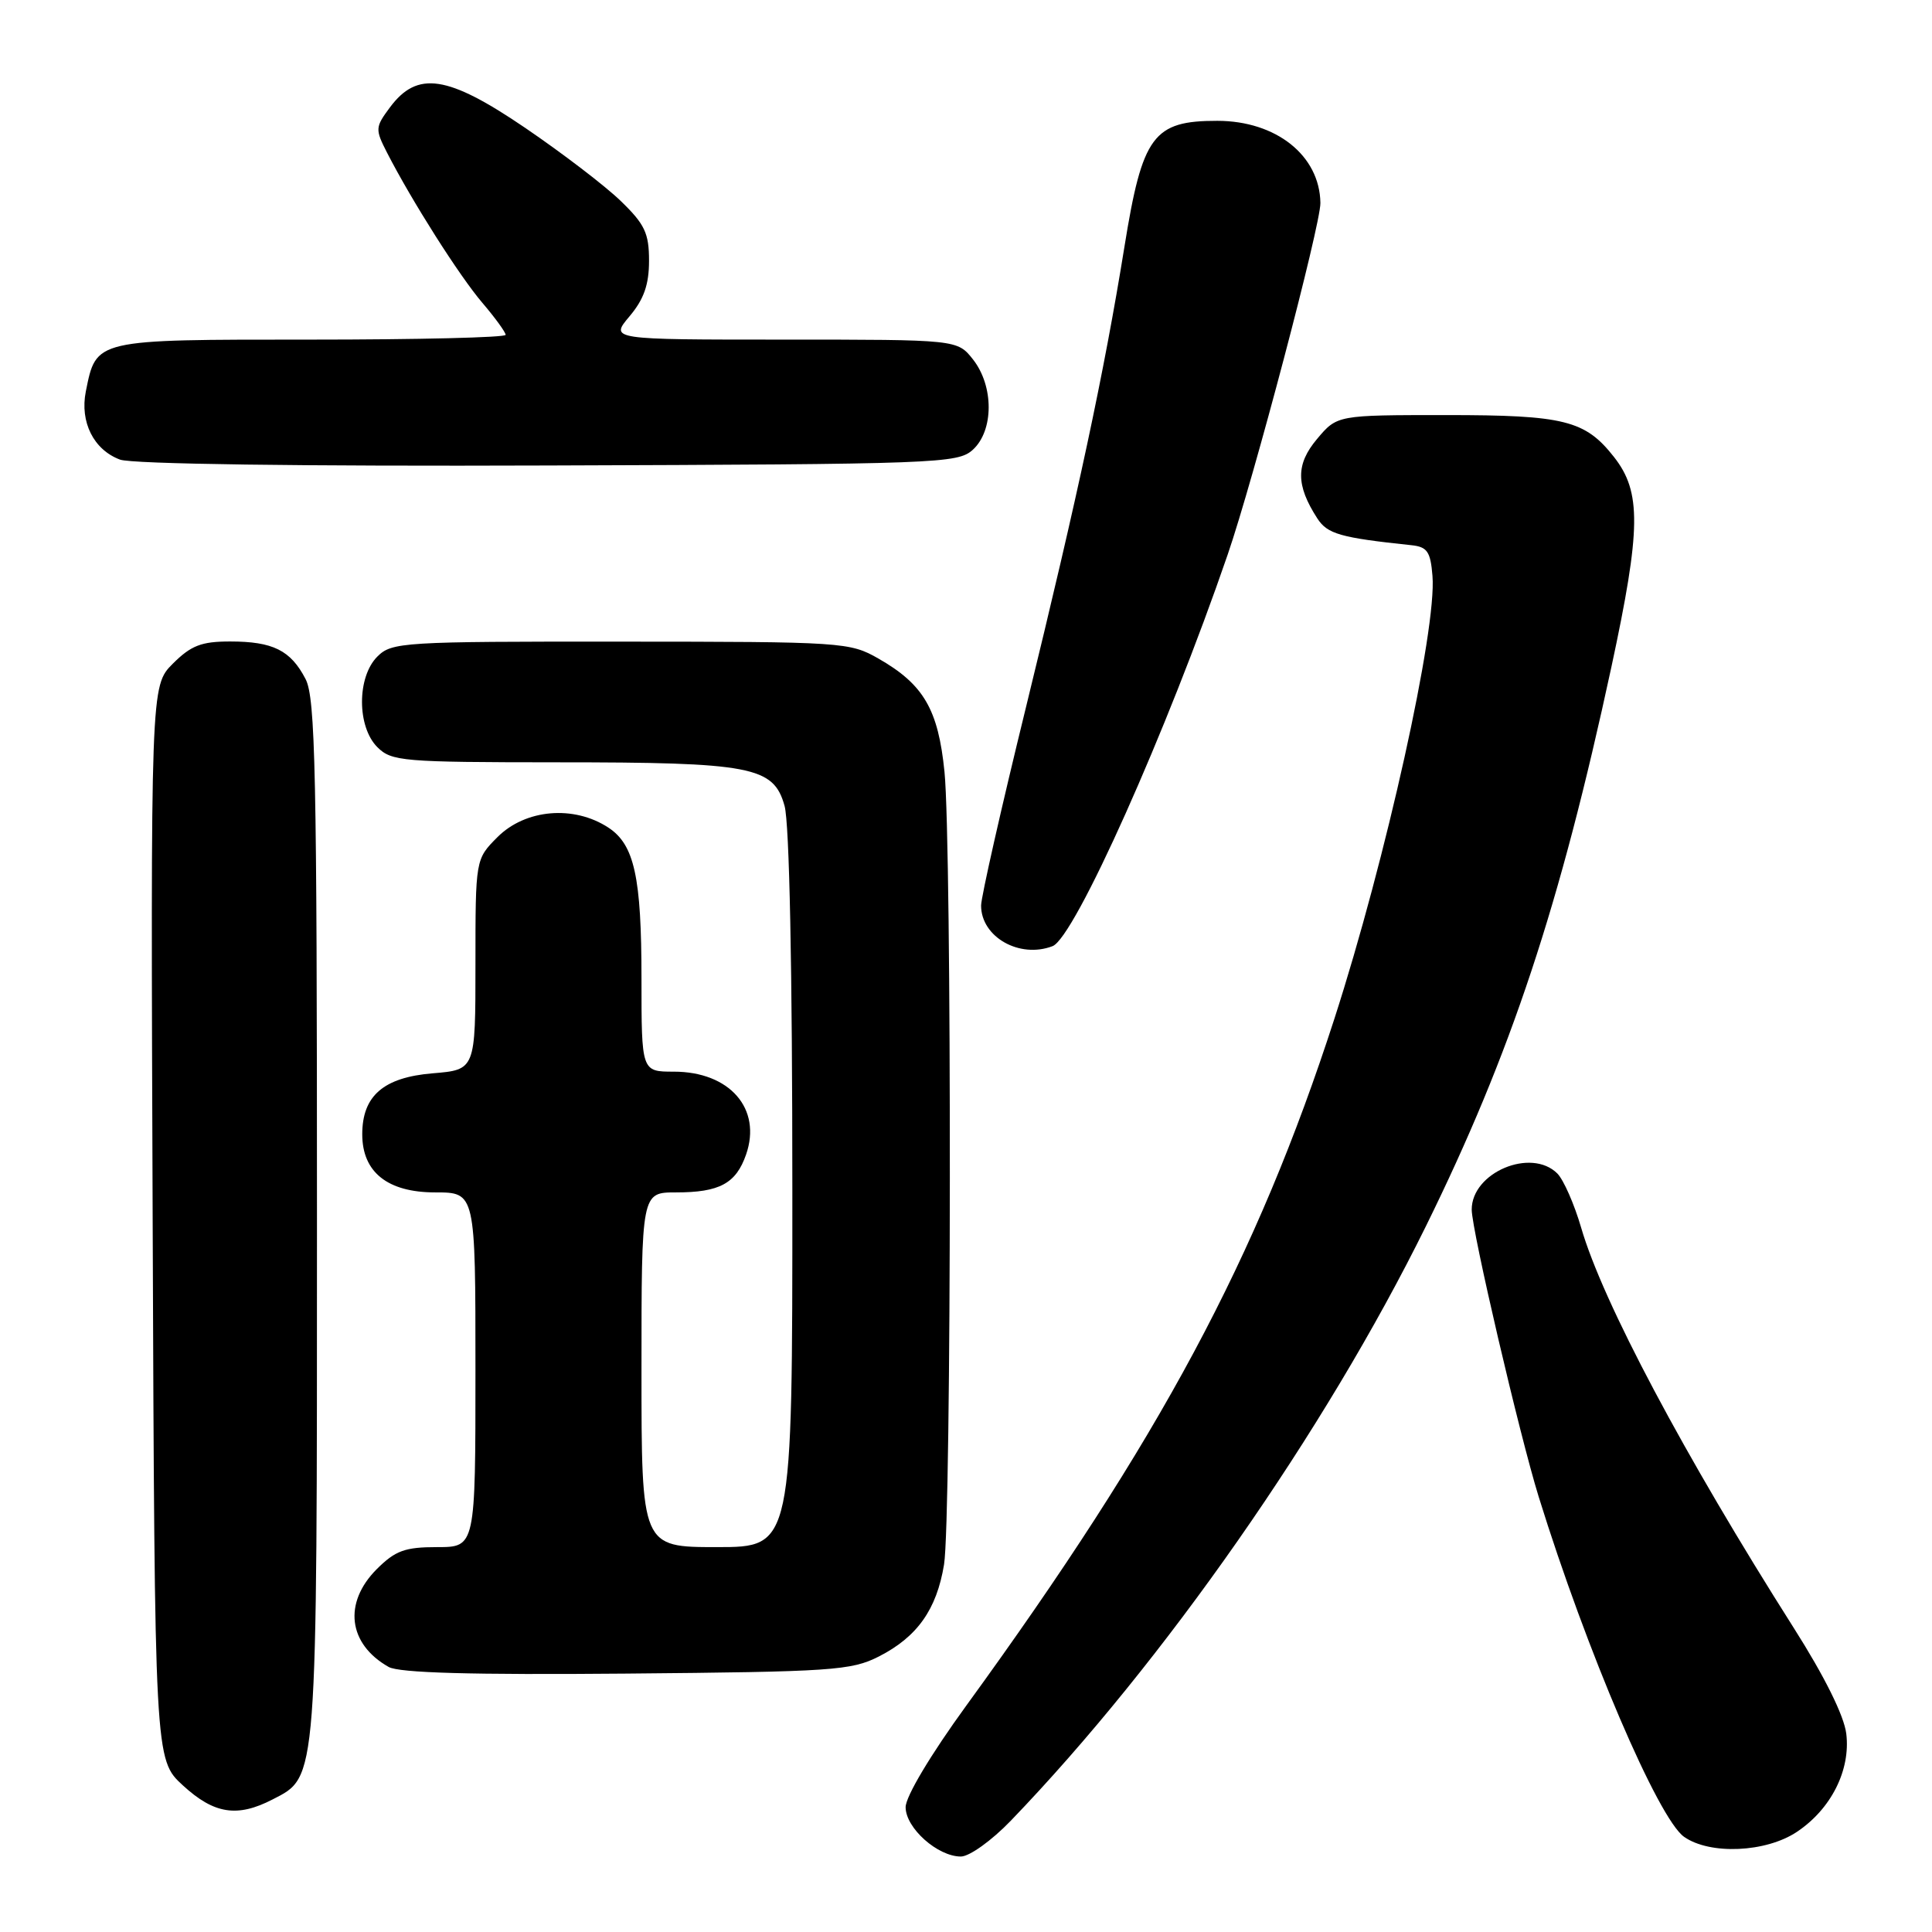 <?xml version="1.0" encoding="UTF-8" standalone="no"?>
<!DOCTYPE svg PUBLIC "-//W3C//DTD SVG 1.1//EN" "http://www.w3.org/Graphics/SVG/1.1/DTD/svg11.dtd" >
<svg xmlns="http://www.w3.org/2000/svg" xmlns:xlink="http://www.w3.org/1999/xlink" version="1.1" viewBox="0 0 256 256">
 <g >
 <path fill="currentColor"
d=" M 133.94 241.25 C 154.16 220.25 175.57 189.59 188.93 162.50 C 200.20 139.62 206.70 120.02 213.52 88.37 C 217.45 70.08 217.51 65.19 213.86 60.55 C 210.04 55.69 207.28 55.00 191.64 55.00 C 177.18 55.00 177.18 55.00 174.52 58.16 C 171.69 61.52 171.70 64.28 174.55 68.69 C 175.89 70.76 177.60 71.25 187.00 72.24 C 189.12 72.46 189.55 73.08 189.81 76.31 C 190.40 83.41 183.66 113.79 176.81 135.00 C 166.54 166.74 153.72 190.67 128.04 226.00 C 123.31 232.51 120.00 238.05 120.00 239.46 C 120.00 242.22 124.24 246.00 127.32 246.00 C 128.45 246.00 131.41 243.88 133.94 241.25 Z  M 238.10 242.73 C 242.64 239.70 245.23 234.54 244.64 229.72 C 244.35 227.35 241.77 222.14 237.69 215.72 C 223.14 192.79 212.37 172.52 209.51 162.67 C 208.60 159.55 207.18 156.33 206.36 155.50 C 202.89 152.03 194.99 155.36 195.01 160.29 C 195.03 163.07 201.34 190.12 203.89 198.35 C 210.22 218.76 219.73 240.99 223.15 243.39 C 226.58 245.80 234.00 245.47 238.10 242.73 Z  M 36.13 238.43 C 42.10 235.35 42.00 236.64 42.00 161.48 C 42.00 102.27 41.79 92.50 40.49 89.98 C 38.52 86.17 36.17 85.00 30.49 85.00 C 26.68 85.00 25.32 85.53 22.90 87.94 C 19.96 90.89 19.96 90.89 20.23 162.02 C 20.50 233.15 20.50 233.15 24.24 236.58 C 28.38 240.38 31.45 240.85 36.13 238.43 Z  M 116.44 219.50 C 121.53 216.91 124.11 213.28 125.09 207.31 C 126.08 201.28 126.13 112.07 125.15 102.27 C 124.32 94.00 122.39 90.69 116.41 87.27 C 112.60 85.09 111.71 85.03 82.25 85.02 C 53.32 85.00 51.91 85.09 50.00 87.00 C 47.29 89.71 47.29 96.29 50.00 99.00 C 51.88 100.88 53.34 101.00 73.75 101.01 C 99.63 101.01 102.51 101.56 103.96 106.79 C 104.60 109.09 104.99 128.38 104.99 157.75 C 105.00 205.00 105.00 205.00 95.00 205.00 C 85.00 205.00 85.00 205.00 85.00 181.50 C 85.00 158.00 85.00 158.00 89.57 158.00 C 95.34 158.00 97.52 156.83 98.86 152.98 C 100.97 146.91 96.69 142.00 89.28 142.00 C 85.00 142.00 85.00 142.00 85.00 129.65 C 85.00 116.21 84.06 111.92 80.61 109.66 C 76.03 106.66 69.63 107.21 65.92 110.92 C 63.00 113.85 63.00 113.85 63.00 127.80 C 63.00 141.75 63.00 141.75 57.33 142.22 C 50.82 142.76 48.00 145.20 48.00 150.30 C 48.00 155.32 51.36 158.00 57.67 158.00 C 63.00 158.00 63.00 158.00 63.00 181.50 C 63.00 205.00 63.00 205.00 57.92 205.00 C 53.65 205.00 52.39 205.46 49.92 207.92 C 45.46 212.39 46.12 217.84 51.50 220.88 C 52.89 221.67 62.46 221.94 83.00 221.76 C 110.23 221.52 112.80 221.35 116.44 219.50 Z  M 139.47 125.37 C 142.39 124.25 154.63 96.90 162.67 73.50 C 166.08 63.59 175.01 29.74 174.96 26.89 C 174.87 20.61 169.10 16.02 161.31 16.01 C 152.82 16.00 151.37 17.95 149.00 32.66 C 146.28 49.50 142.87 65.43 135.94 93.74 C 132.67 107.07 130.00 118.88 130.00 119.99 C 130.00 124.16 135.09 127.05 139.47 125.37 Z  M 128.90 59.60 C 131.69 57.06 131.71 51.17 128.93 47.63 C 126.85 45.00 126.85 45.00 103.84 45.00 C 80.82 45.00 80.82 45.00 83.41 41.92 C 85.32 39.66 86.00 37.71 86.00 34.55 C 86.00 30.90 85.44 29.71 82.25 26.63 C 80.19 24.63 74.49 20.28 69.60 16.95 C 59.29 9.94 55.30 9.34 51.66 14.24 C 49.71 16.86 49.70 17.13 51.29 20.24 C 54.58 26.65 60.87 36.56 63.91 40.12 C 65.61 42.11 67.00 44.03 67.00 44.37 C 67.00 44.72 55.37 45.00 41.15 45.00 C 12.43 45.00 12.77 44.92 11.37 51.88 C 10.57 55.92 12.41 59.60 15.90 60.90 C 17.48 61.49 39.76 61.80 72.65 61.68 C 124.35 61.51 126.89 61.41 128.90 59.60 Z "/>
</g>
</svg>